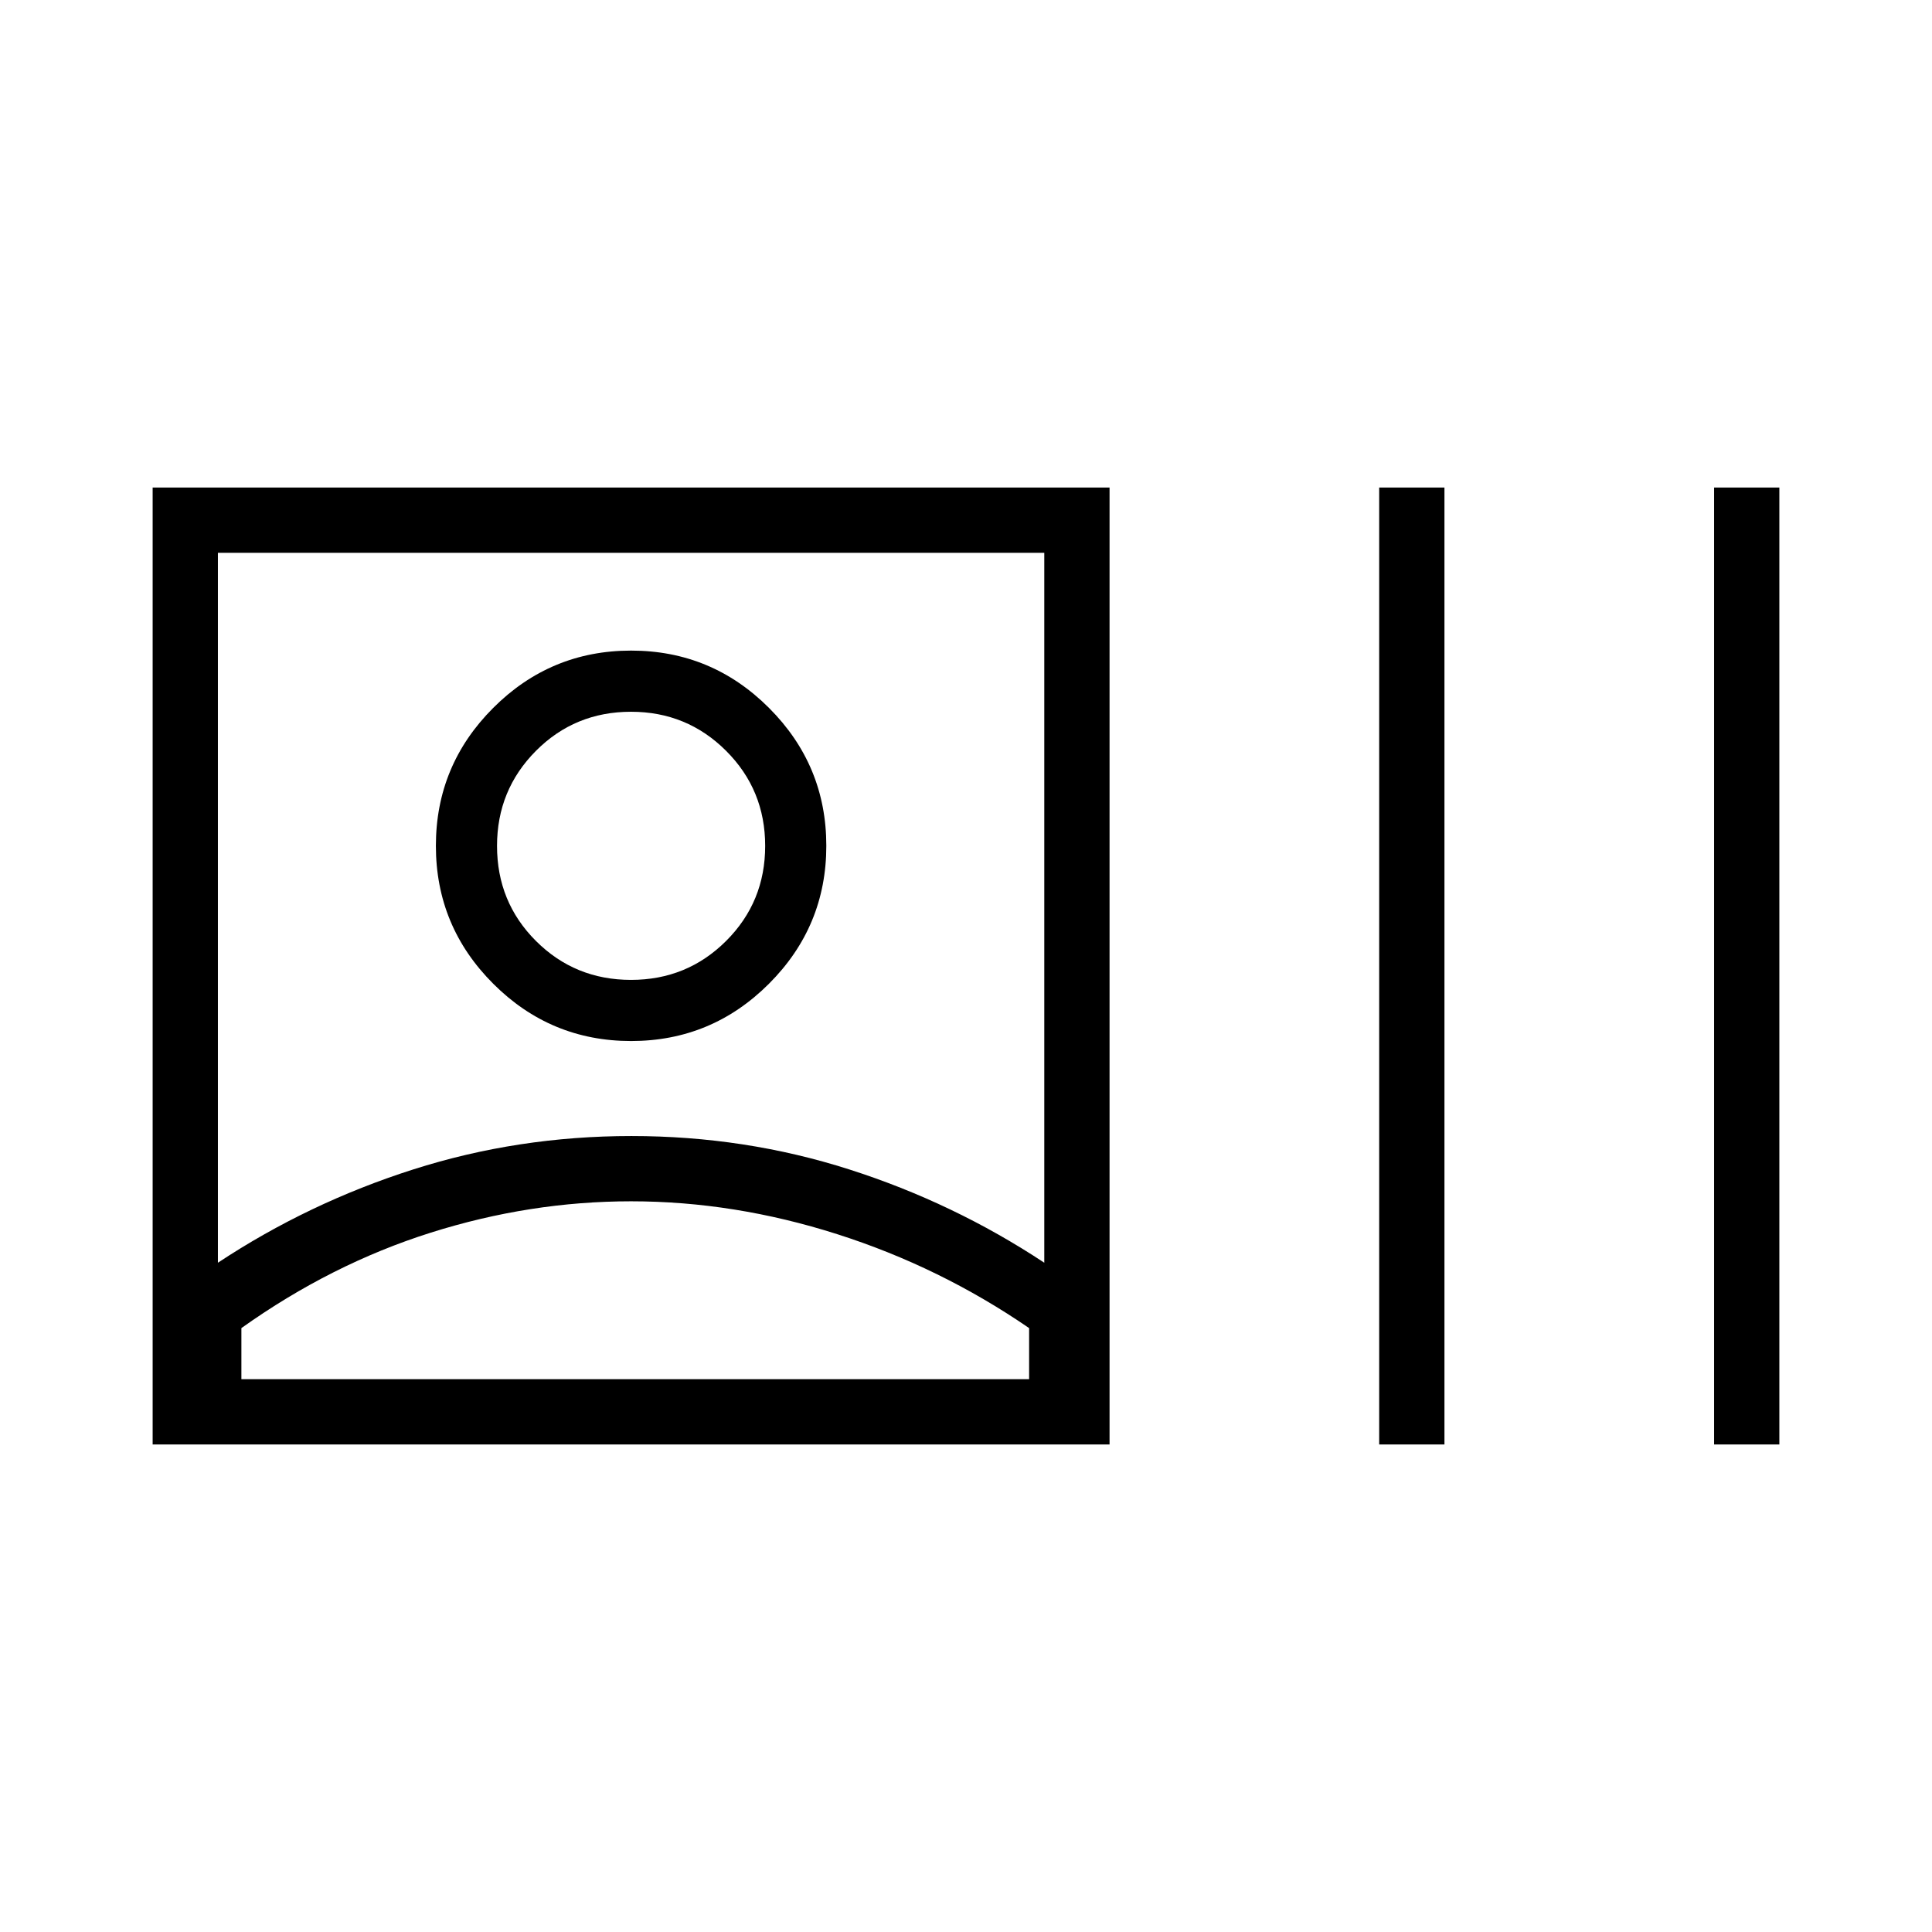 <svg xmlns="http://www.w3.org/2000/svg" height="40" viewBox="0 -960 960 960" width="40"><path d="M75.85-242.26v-475.48h475.48v475.48H75.85Zm32.43-90.3q45-29.75 97.04-46.35 52.03-16.6 108.42-16.6t108.27 16.6q51.89 16.6 96.89 46.35v-352.75H108.28v352.75Zm205.31-30.52q-50.28 0-99.64 15.61t-94 47.39v25.39h391.41v-25.39q-44.18-30.34-95.37-46.67-51.19-16.33-102.4-16.33Zm0-79.64q-40.04 0-68.52-28.48-28.48-28.48-28.48-68.52 0-40.04 28.48-68.52 28.48-28.48 68.52-28.48 40.04 0 68.52 28.48 28.48 28.48 28.48 68.52 0 40.04-28.48 68.52-28.48 28.48-68.52 28.48Zm-.04-30.38q27.86 0 47.26-19.36 19.4-19.35 19.4-47.21 0-27.87-19.44-47.27-19.44-19.39-47.21-19.39-27.94 0-47.27 19.44-19.32 19.43-19.32 47.21 0 27.94 19.36 47.26 19.35 19.32 47.22 19.32Zm371.76 230.84v-475.48h32.43v475.48h-32.43Zm166.41 0v-475.48h32.43v475.48h-32.43ZM313.59-539.72Zm2.81 265.03Z"/></svg>